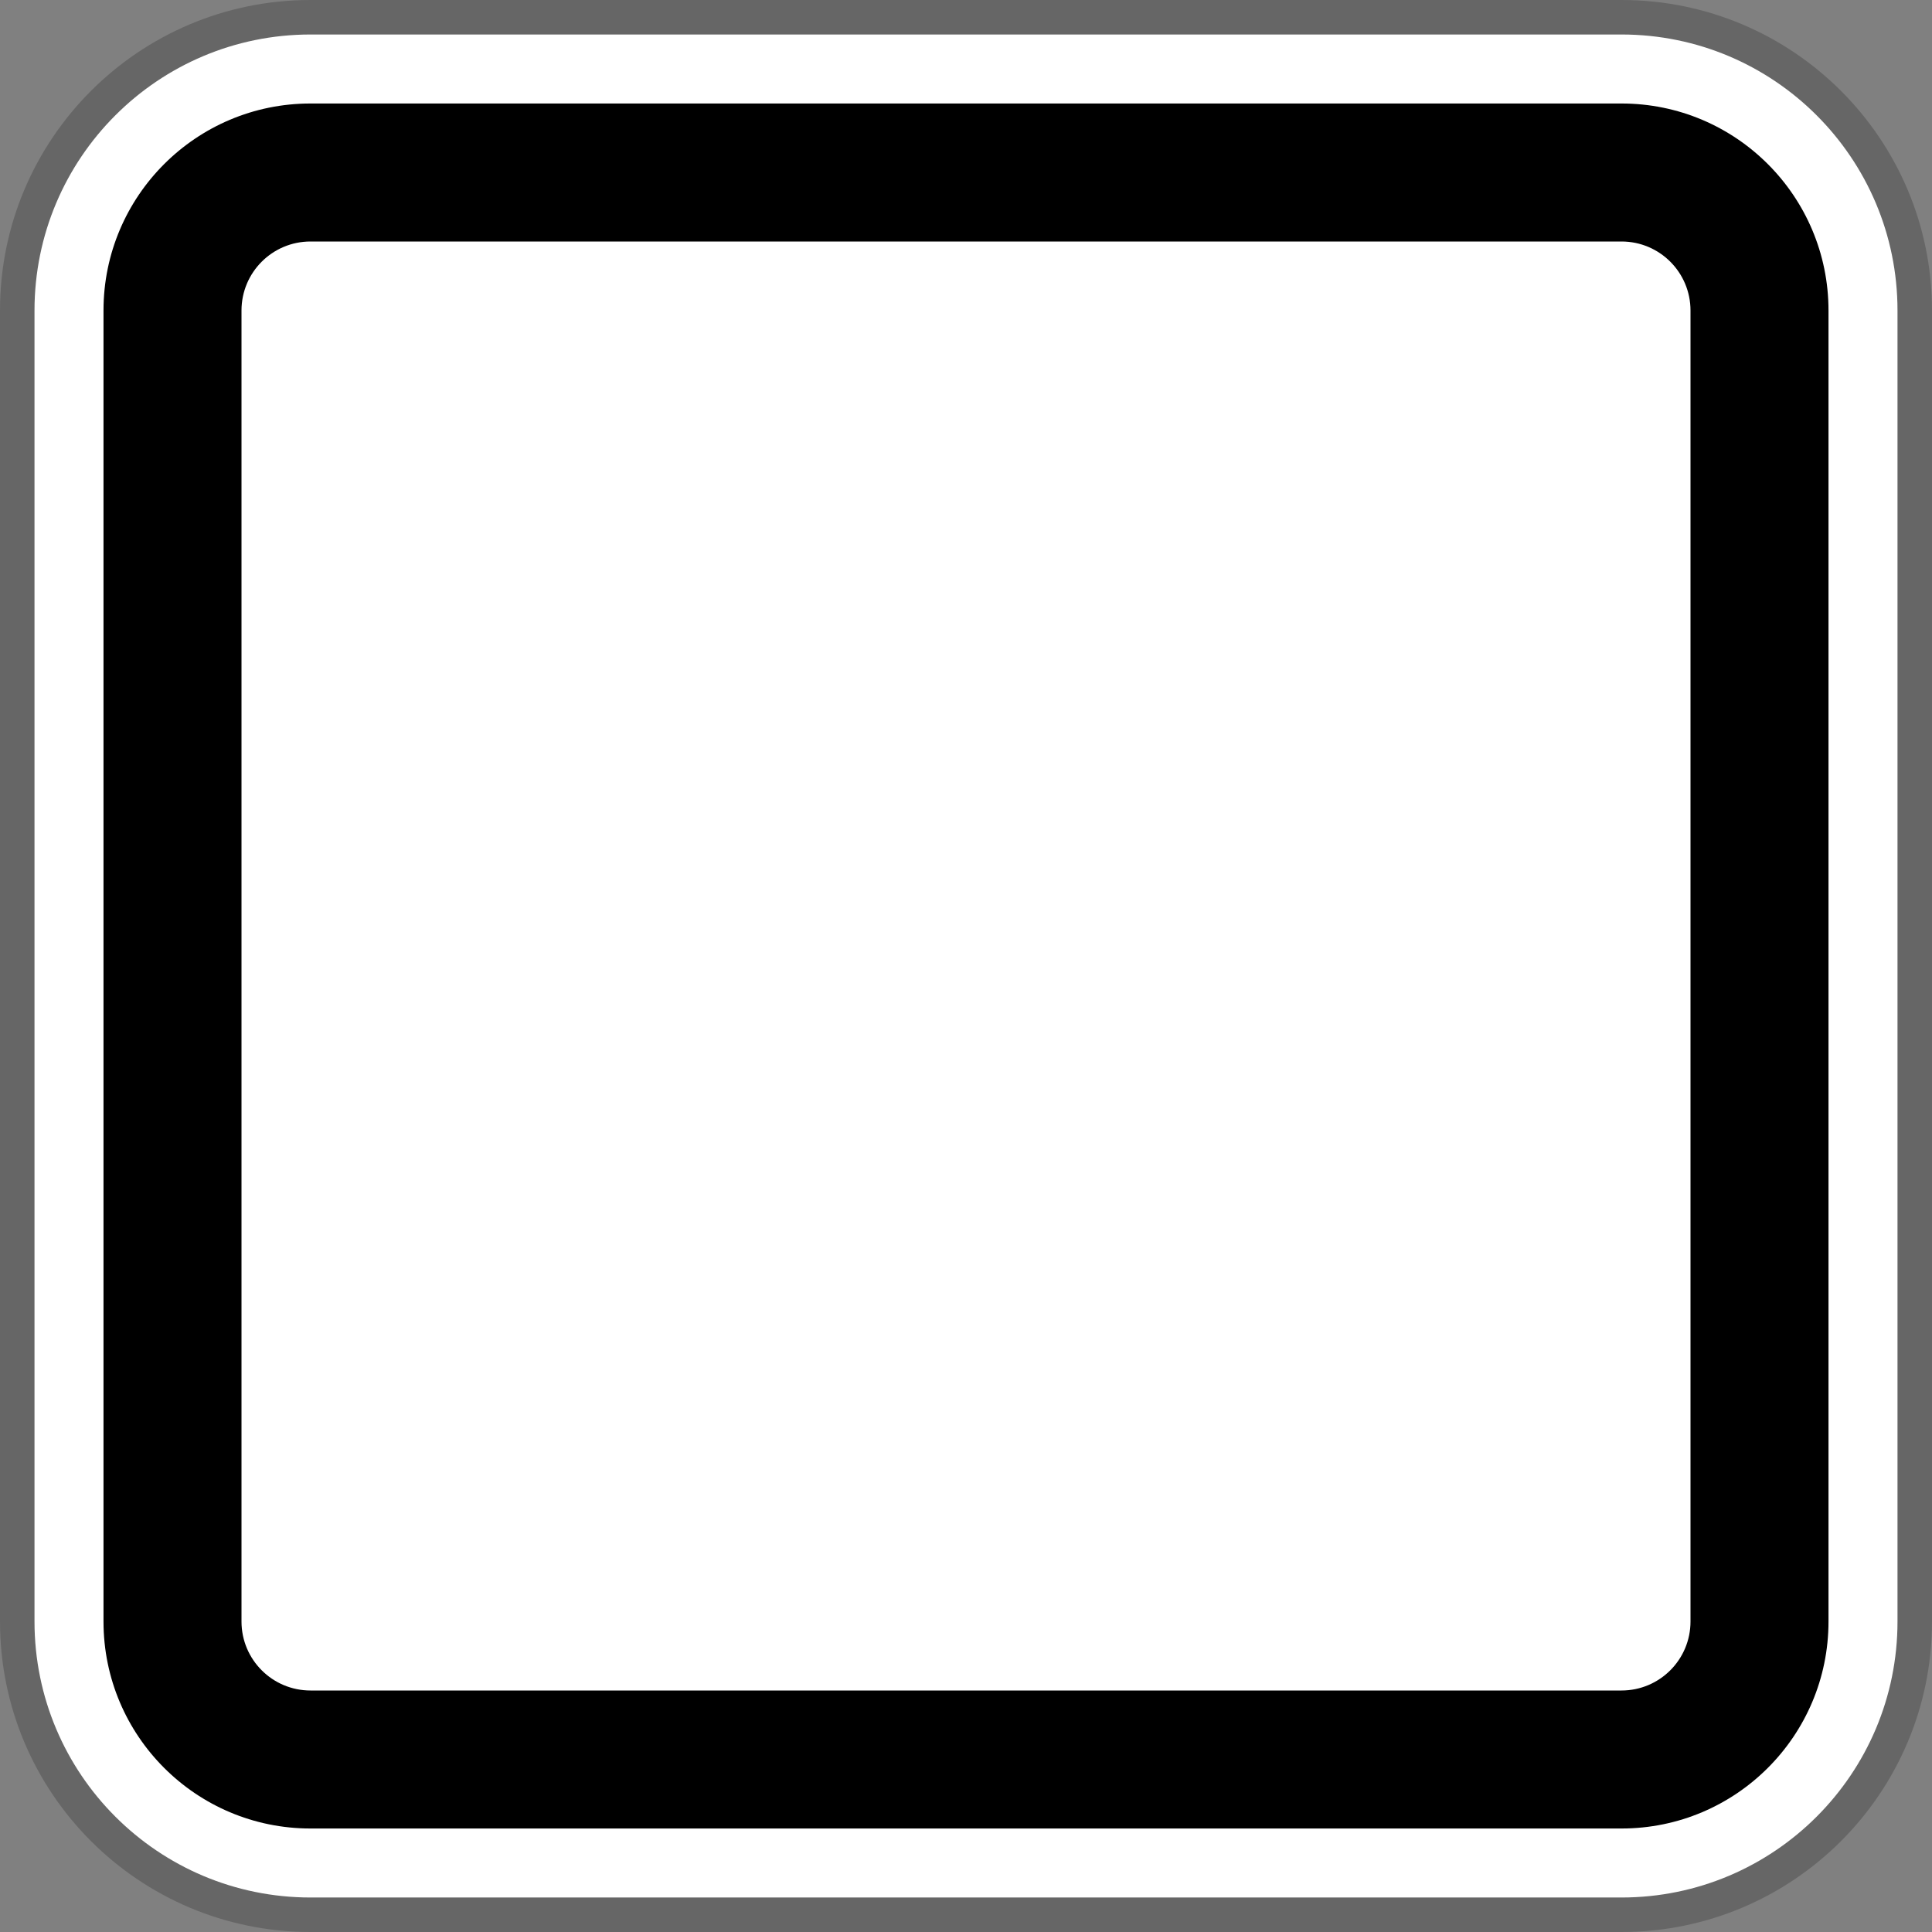 <svg width="56" height="56" viewBox="0 0 56 56" fill="none" xmlns="http://www.w3.org/2000/svg">
<rect x="0" y="0" width="56" height="56" fill="#808080" stroke="none"/>
<path opacity="0.2" d="M0 9C0 4.029 4.029 0 9 0H47C51.971 0 56 4.029 56 9V47C56 51.971 51.971 56 47 56H9C4.029 56 0 51.971 0 47V9Z" fill="black"/>
<path d="M1 9C1 4.582 4.582 1 9 1H47C51.418 1 55 4.582 55 9V47C55 51.418 51.418 55 47 55H9C4.582 55 1 51.418 1 47V9Z" fill="white"/>
<path fill-rule="evenodd" clip-rule="evenodd" d="M9 3C5.686 3 3 5.686 3 9V47C3 50.314 5.686 53 9 53H47C50.314 53 53 50.314 53 47V9C53 5.686 50.314 3 47 3H9ZM9 7C7.895 7 7 7.895 7 9V47C7 48.105 7.895 49 9 49H47C48.105 49 49 48.105 49 47V9C49 7.895 48.105 7 47 7H9Z" fill="black"/>
</svg>
